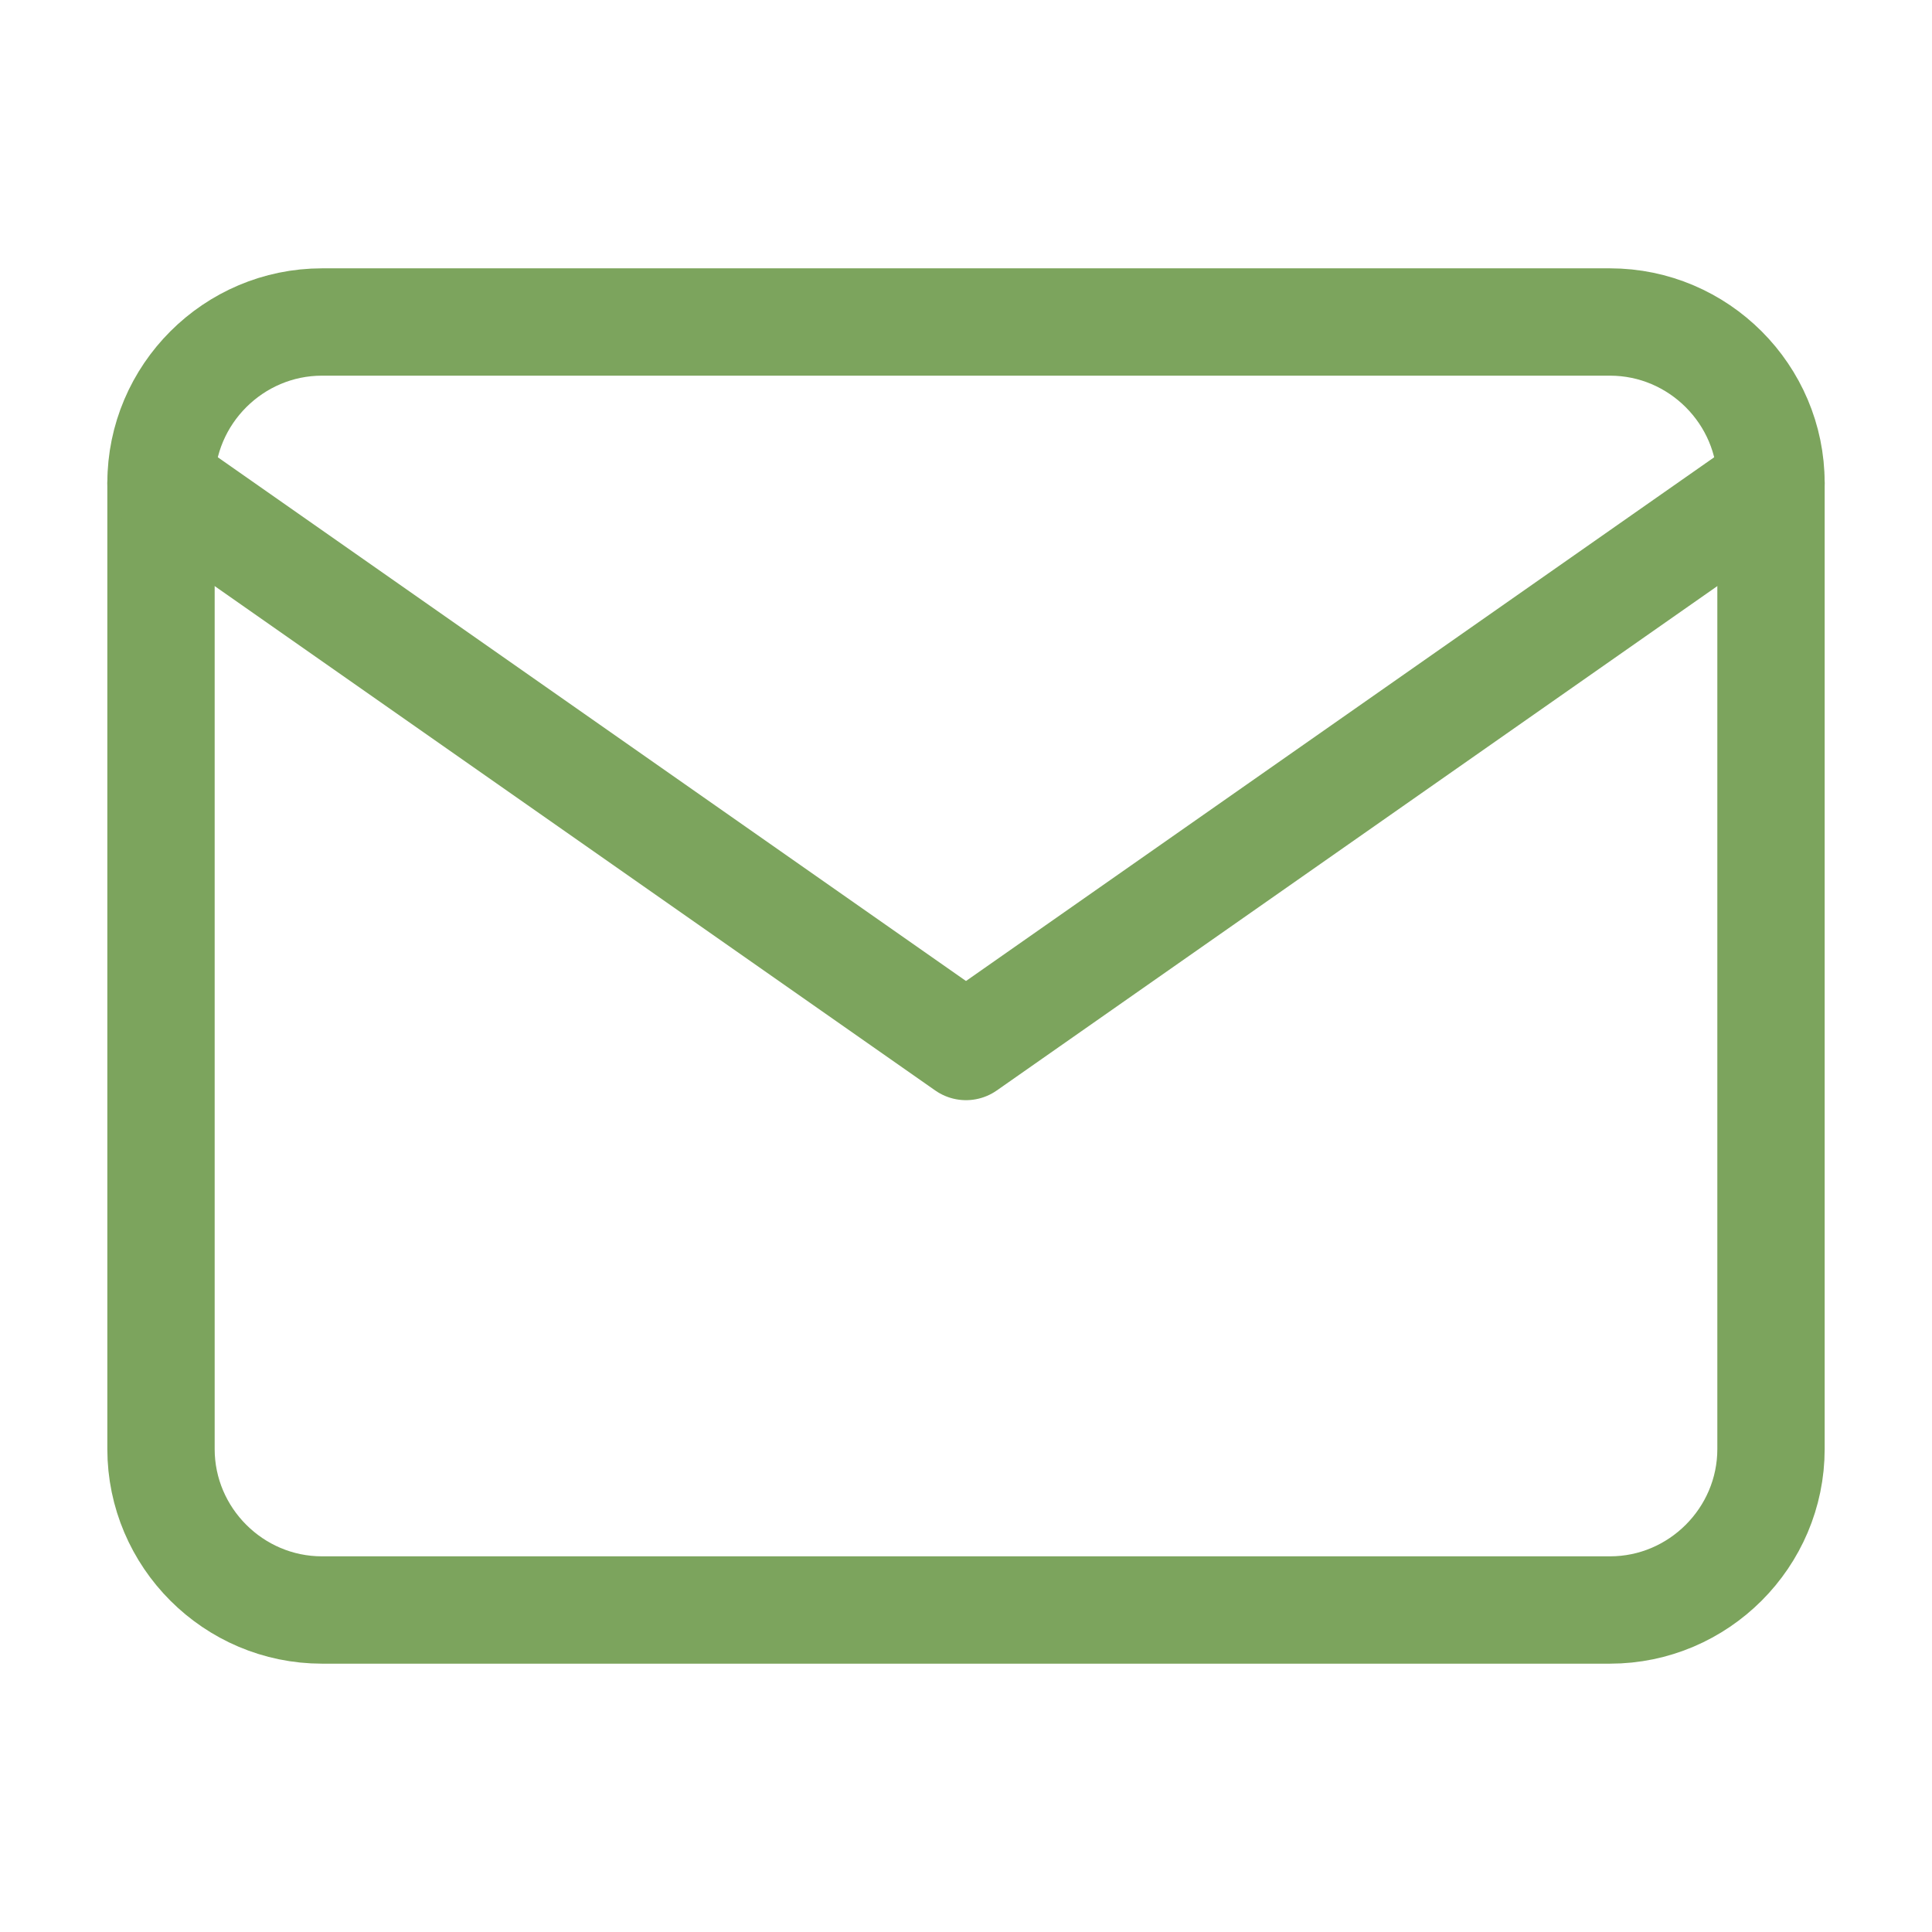 <svg width="36" height="36" viewBox="0 0 36 36" fill="none" xmlns="http://www.w3.org/2000/svg">
<path d="M6 6H30C31.65 6 33 7.35 33 9V27C33 28.65 31.65 30 30 30H6C4.35 30 3 28.65 3 27V9C3 7.35 4.35 6 6 6Z" stroke="#7CA45D" stroke-width="2" stroke-linecap="round" stroke-linejoin="round"/>
<path d="M33 9L18 19.5L3 9" stroke="#7CA45D" stroke-width="2" stroke-linecap="round" stroke-linejoin="round"/>
</svg>
